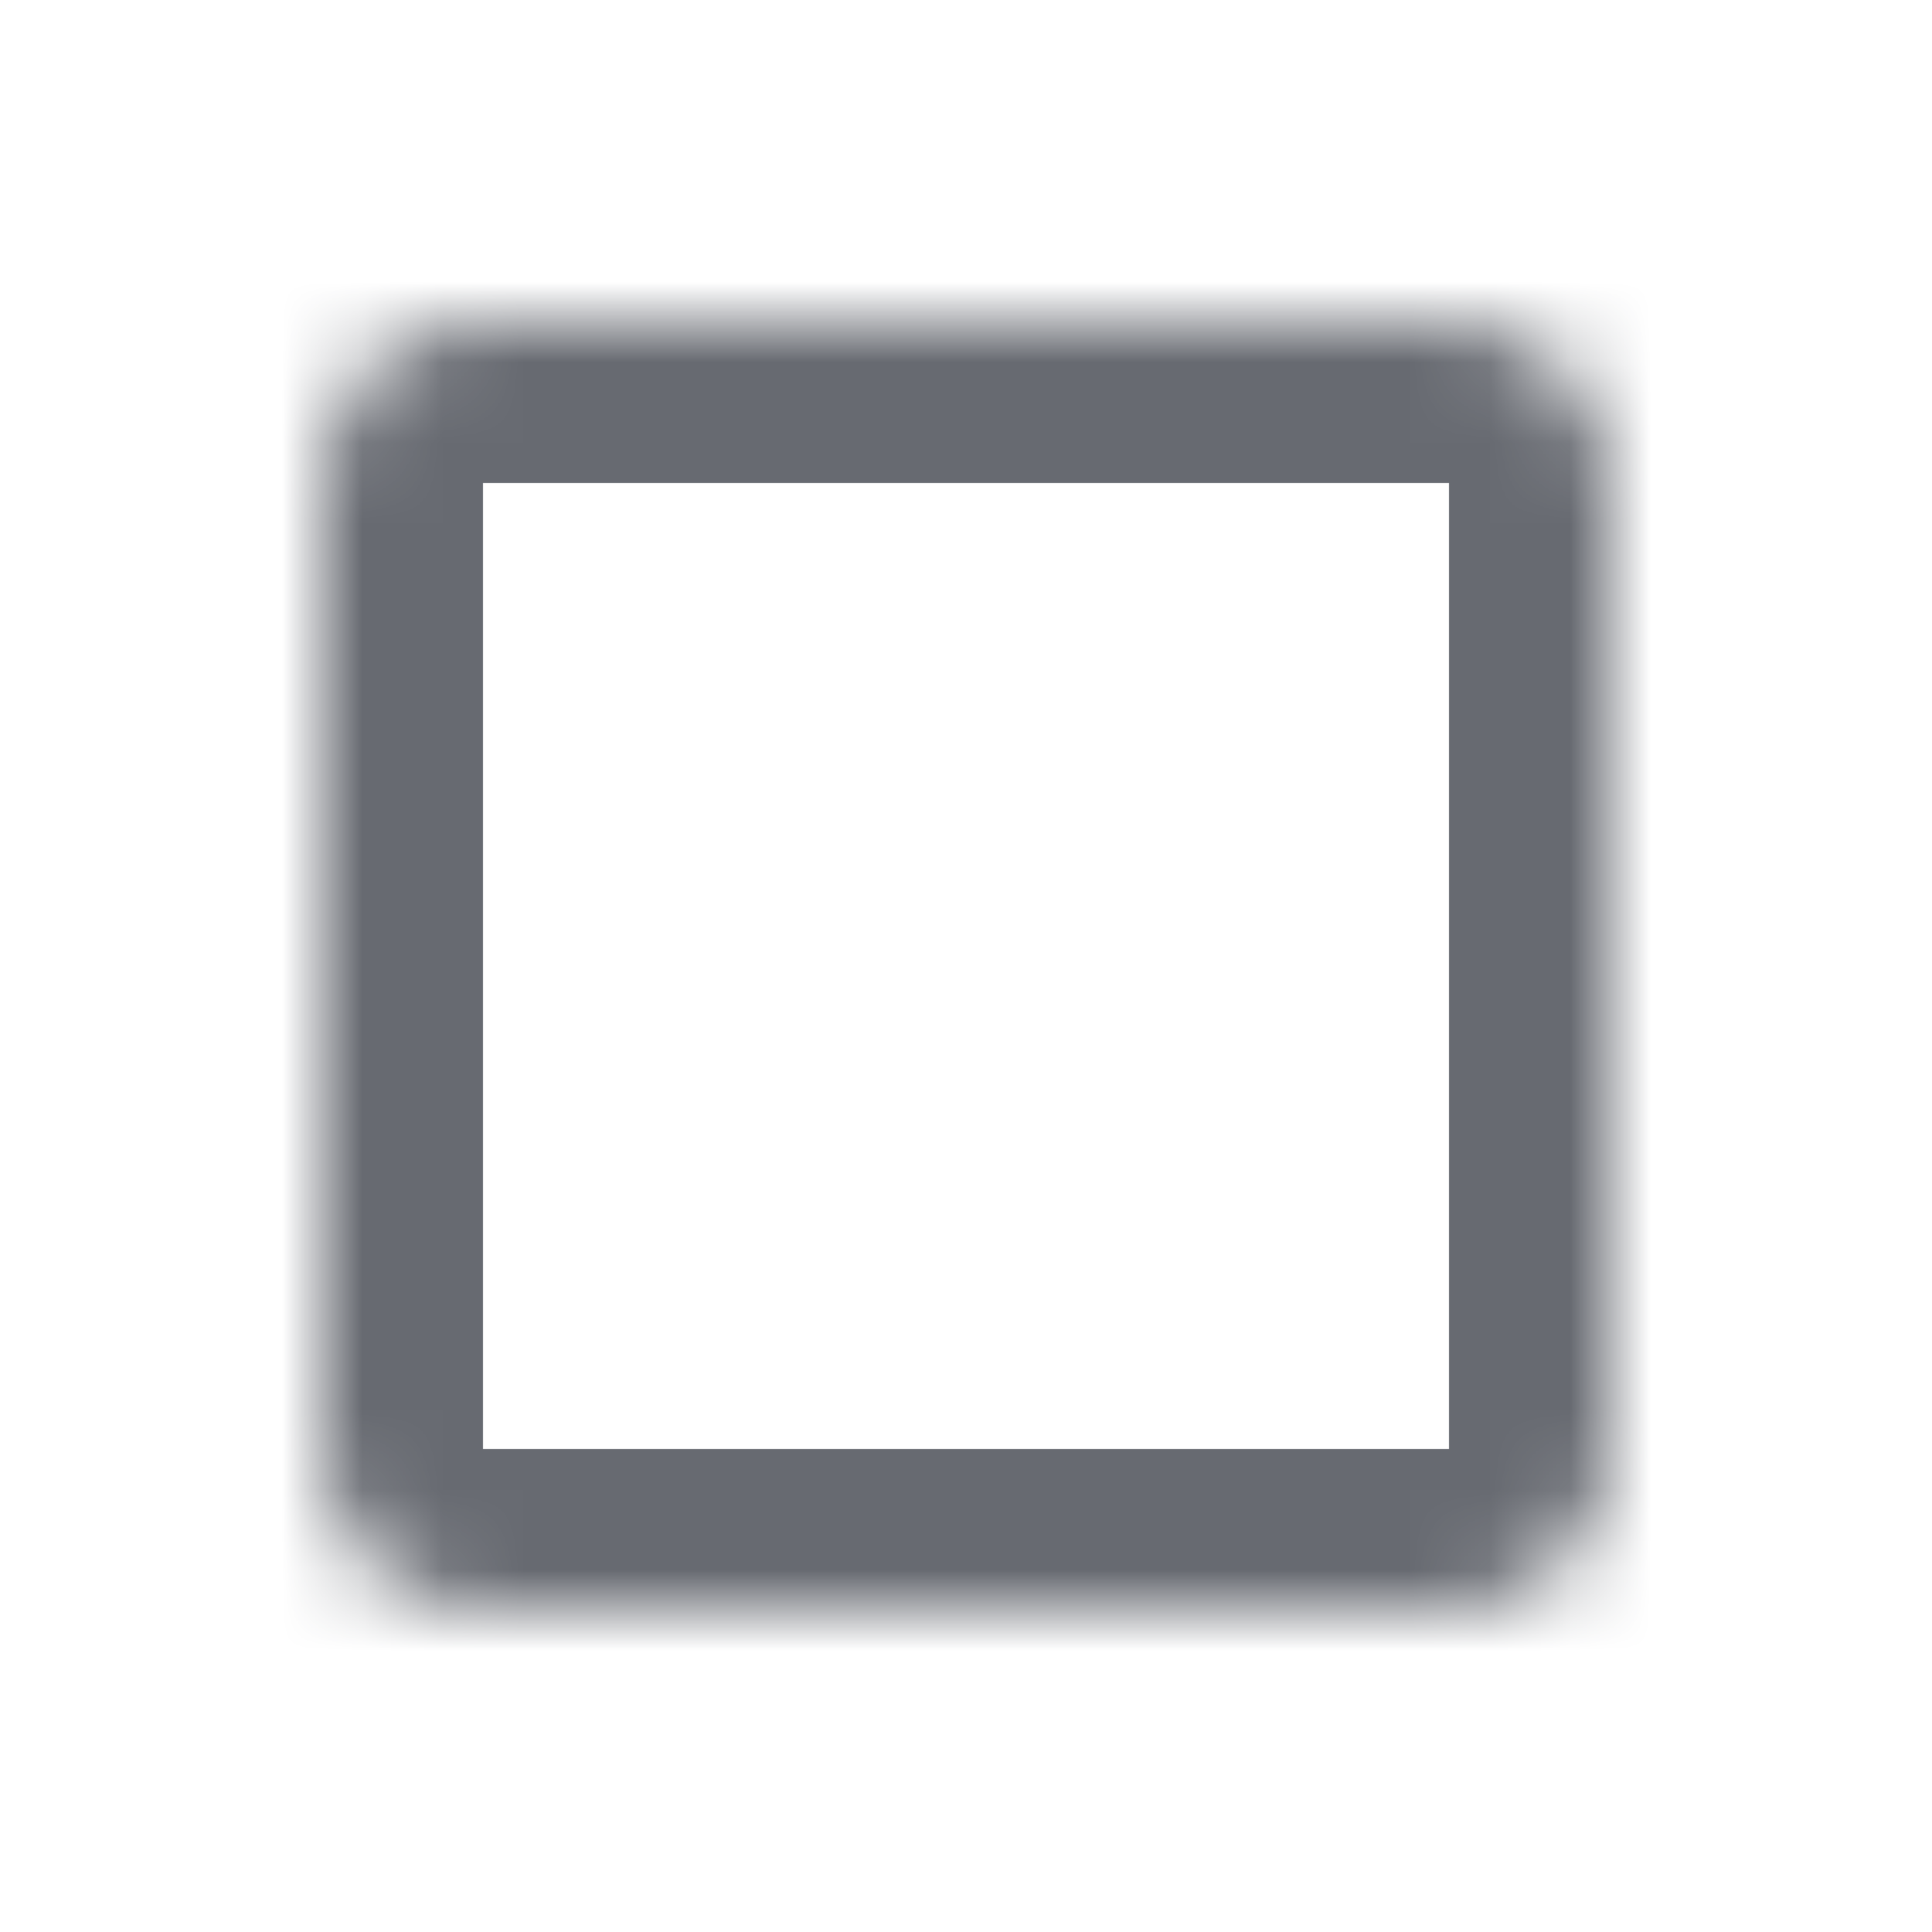 <svg width="24" height="24" viewBox="0 0 24 24" fill="none" xmlns="http://www.w3.org/2000/svg">
<mask id="path-1-inside-1_42_249" fill="white">
<path d="M4 6C4 4.895 4.895 4 6 4H18C19.105 4 20 4.895 20 6V18C20 19.105 19.105 20 18 20H6C4.895 20 4 19.105 4 18V6Z"/>
</mask>
<path d="M6 6H18V2H6V6ZM18 6V18H22V6H18ZM18 18H6V22H18V18ZM6 18V6H2V18H6ZM6 18H2C2 20.209 3.791 22 6 22V18ZM18 18V22C20.209 22 22 20.209 22 18H18ZM18 6H22C22 3.791 20.209 2 18 2V6ZM6 2C3.791 2 2 3.791 2 6H6V2Z" fill="#676A71" mask="url(#path-1-inside-1_42_249)"/>
</svg>
